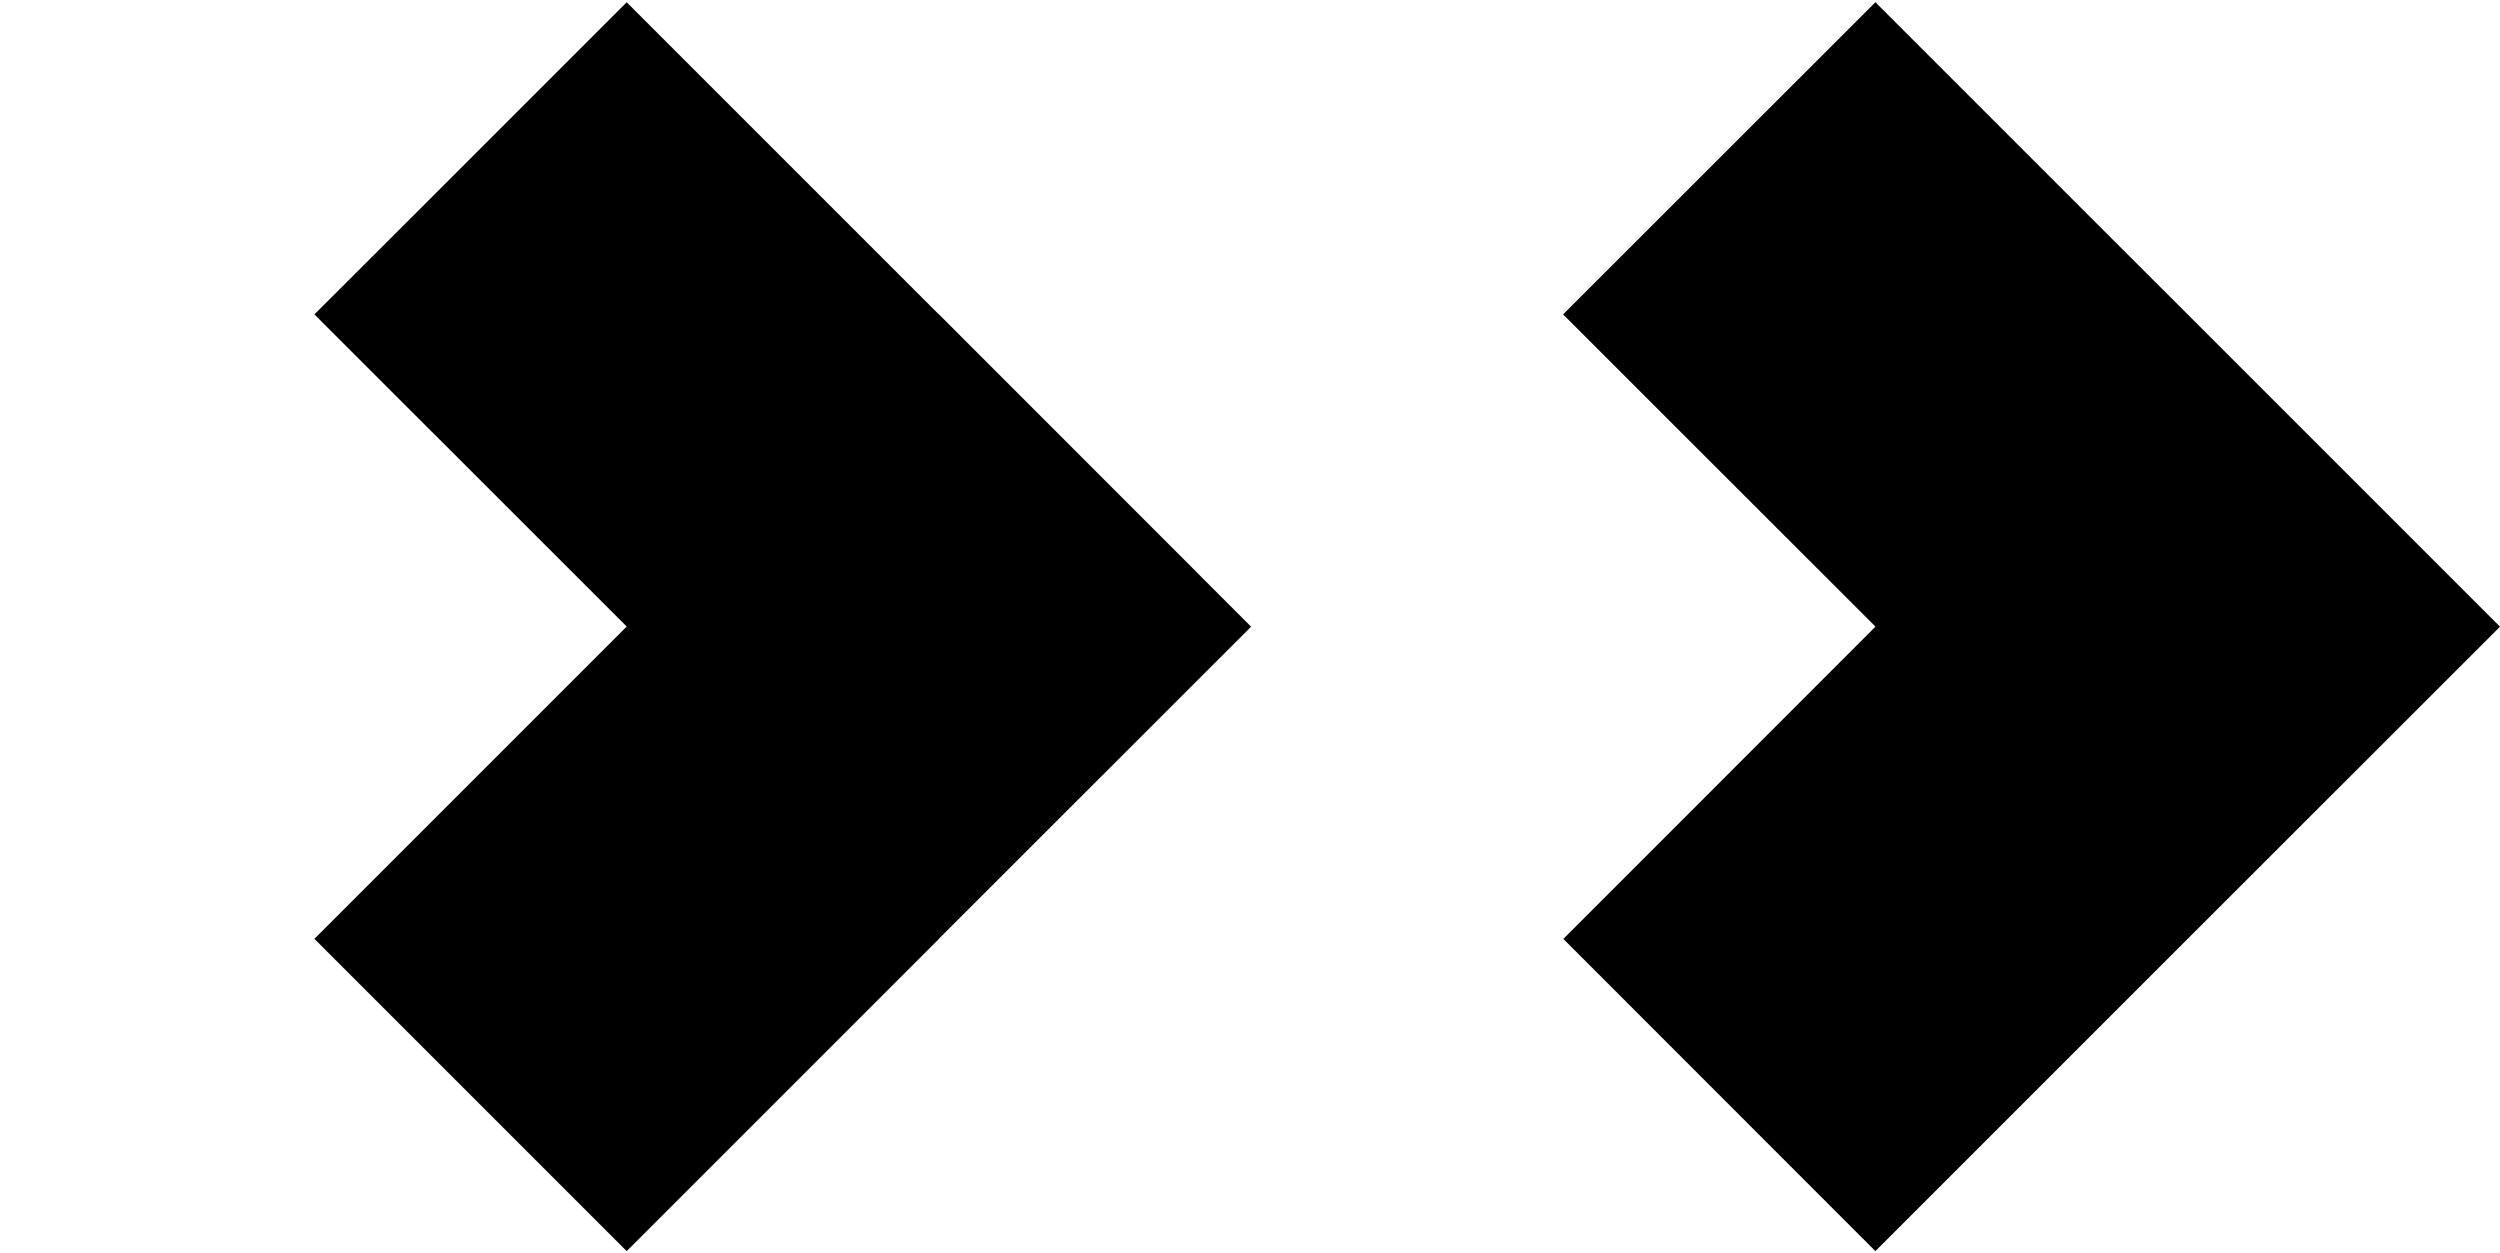 <svg xmlns="http://www.w3.org/2000/svg" viewBox="0 0 144.13 72.25" width="100%" height="100%" preserveAspectRatio="none">

    <polygon class="cls-1" points="54.13 54.13 54.13 54.12 54.13 54.12 72.13 36.13 72.12 36.12 54.13 18.12 54.12 18.12 54.12 18.12 54.12 18.12 36.13 0.13 24.13 12.13 18.13 18.12 18.13 18.13 36.13 36.12 36.13 36.12 36.13 36.12 36.13 36.13 36.12 36.13 18.13 54.12 18.13 54.13 18.13 54.13 24.13 60.13 36.13 72.13 54.13 54.13 54.13 54.13" />
    <polygon class="cls-1" points="90.12 18.13 96.12 24.13 108.12 36.12 108.12 36.13 108.13 36.13 108.13 36.13 108.12 36.13 96.13 48.13 90.13 54.13 90.13 54.13 108.12 72.13 120.12 60.13 126.12 54.13 144.13 36.13 126.13 18.13 126.12 18.12 120.12 12.13 108.12 0.13 90.12 18.12 90.12 18.13" />
    <line class="cls-2" x1="0.13" y1="72.12" x2="0.13" y2="0.13" />

</svg>

